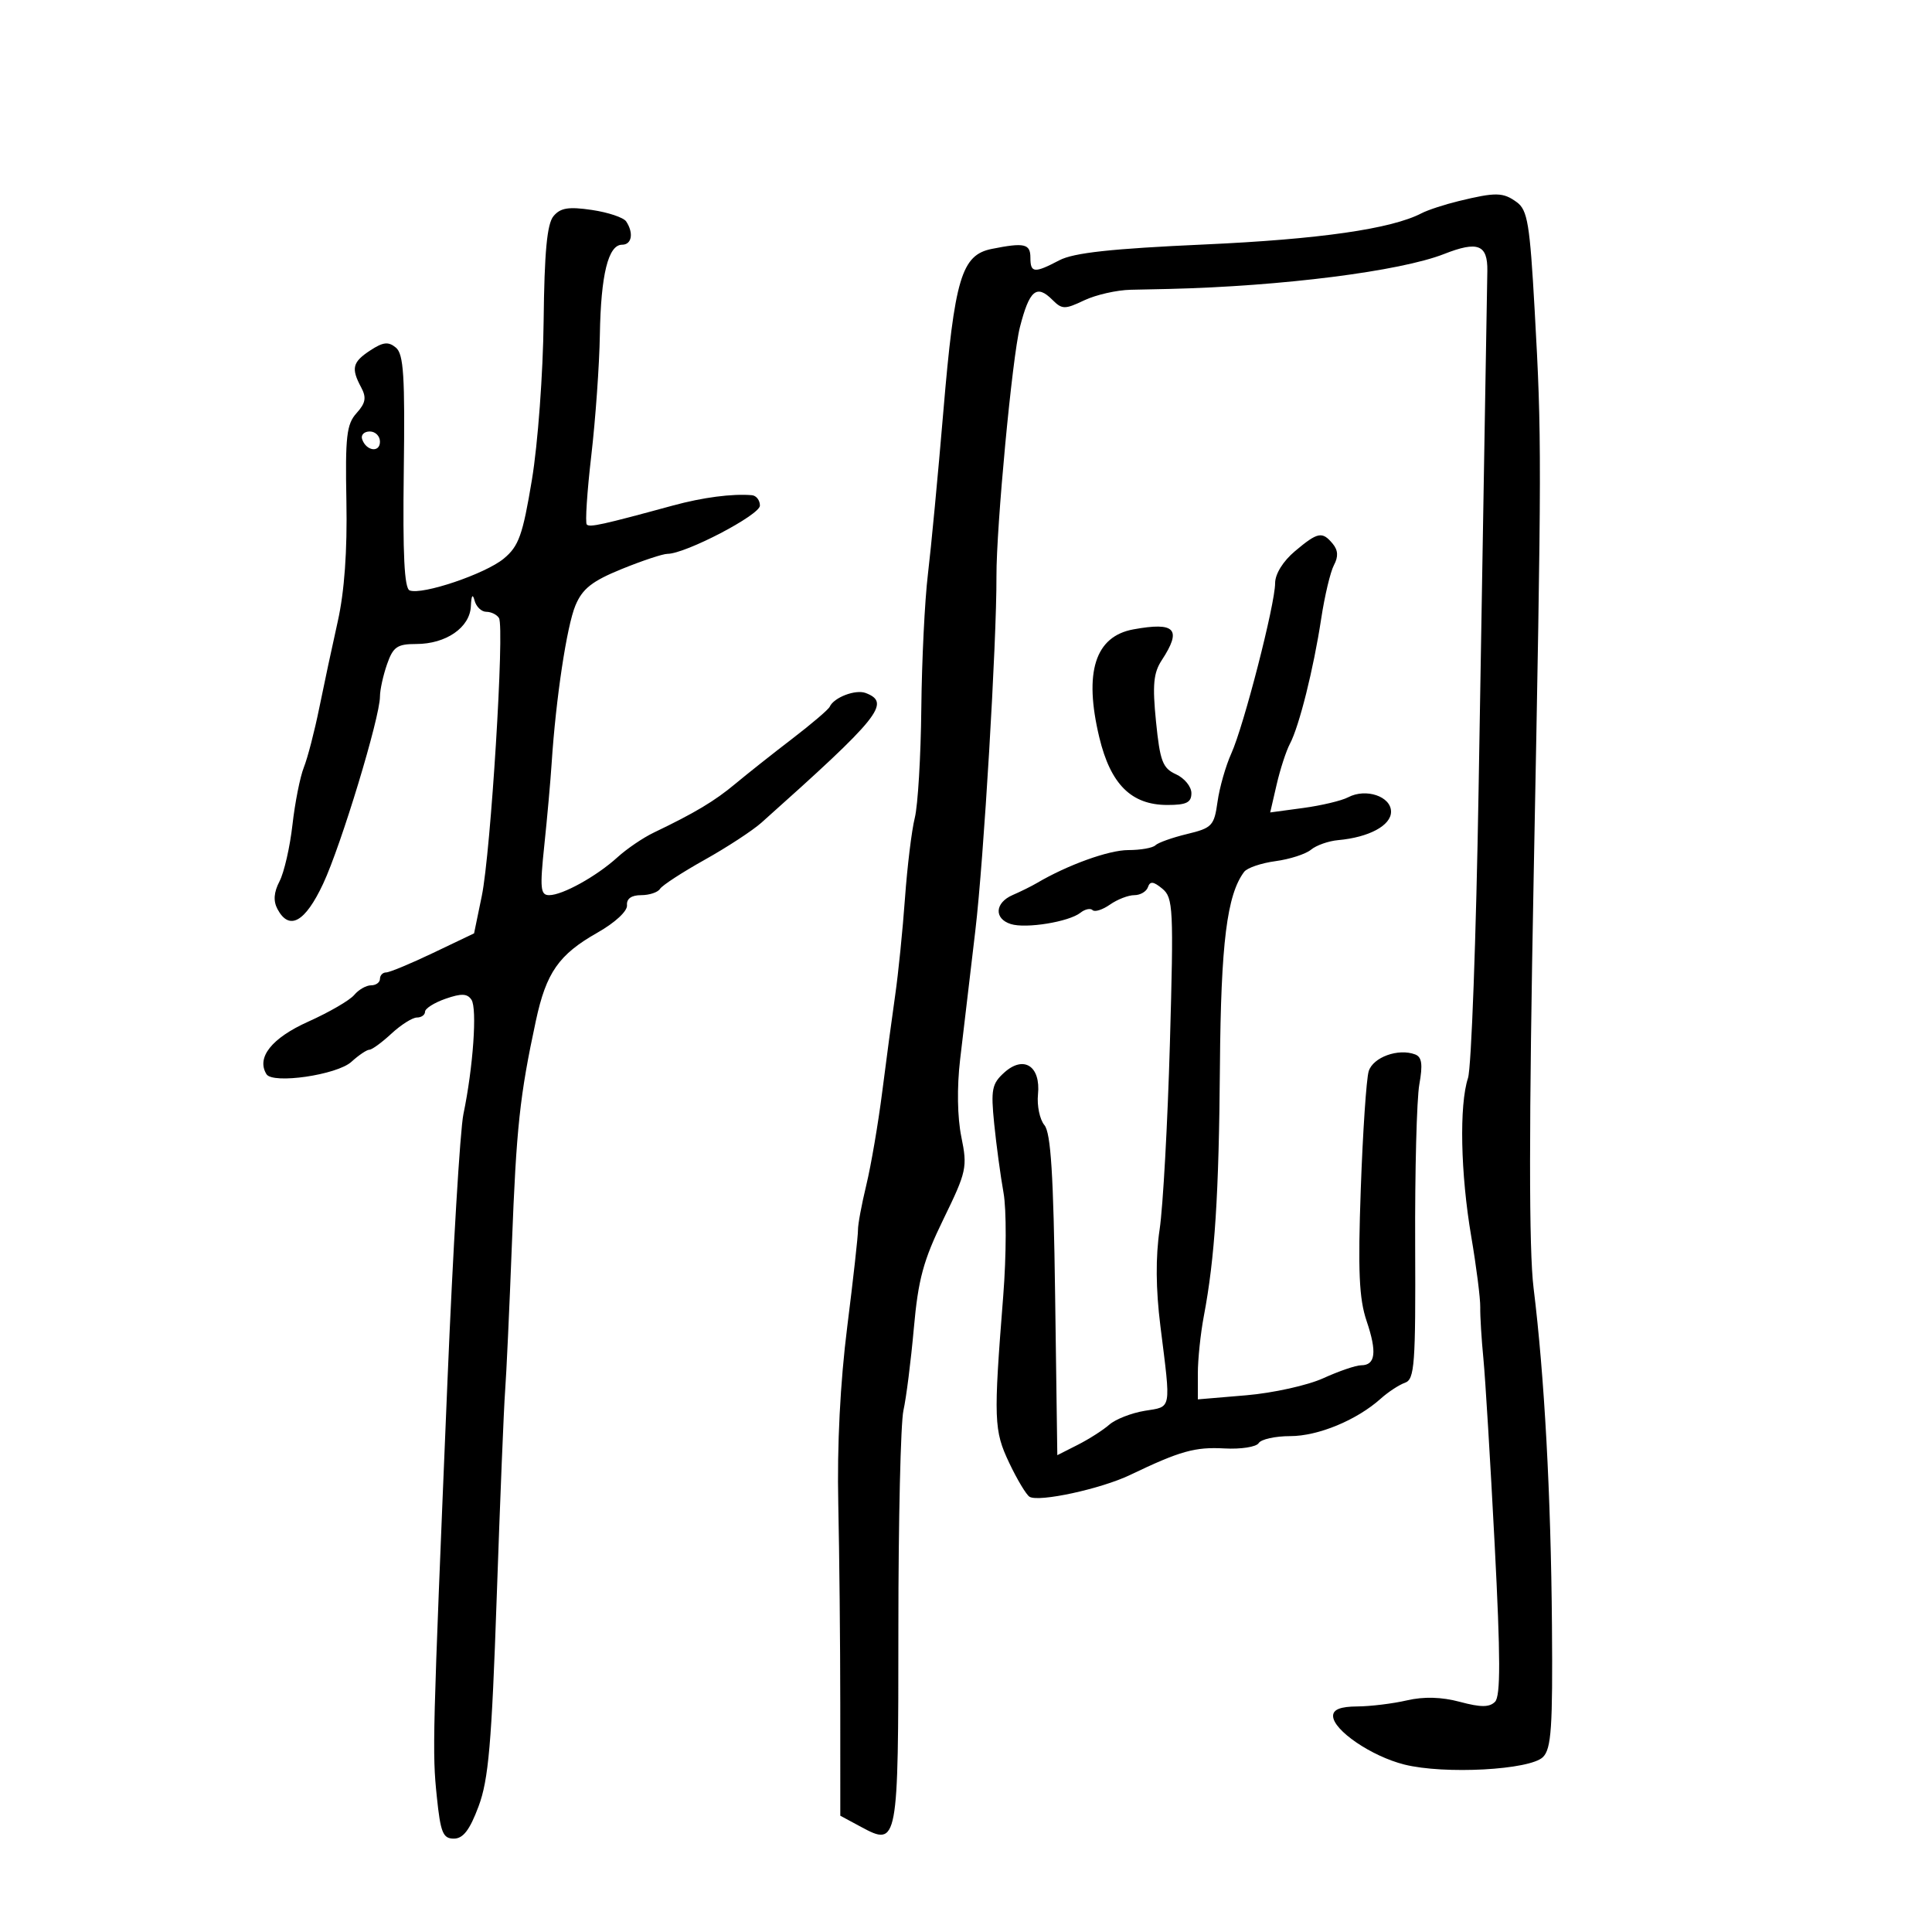 <svg xmlns="http://www.w3.org/2000/svg" width="300" height="300" viewBox="0 0 300 300" version="1.1">
	<path d="M 226.500 31.225 C 224.300 31.759, 221.709 32.608, 220.742 33.112 C 216.063 35.548, 204.862 37.158, 187 37.963 C 172.566 38.613, 166.721 39.250, 164.500 40.414 C 160.597 42.461, 160 42.406, 160 40 C 160 37.851, 159.059 37.638, 154.012 38.648 C 149.298 39.590, 148.227 43.184, 146.480 63.916 C 145.647 73.797, 144.568 85.171, 144.083 89.191 C 143.597 93.211, 143.137 102.575, 143.061 110 C 142.985 117.425, 142.529 125.075, 142.047 127 C 141.565 128.925, 140.879 134.550, 140.523 139.500 C 140.166 144.450, 139.484 151.200, 139.008 154.500 C 138.531 157.800, 137.627 164.550, 136.998 169.500 C 136.369 174.450, 135.255 180.975, 134.523 184 C 133.790 187.025, 133.206 190.175, 133.226 191 C 133.245 191.825, 132.496 198.575, 131.561 206 C 130.466 214.689, 129.970 224.489, 130.167 233.500 C 130.335 241.200, 130.474 255.250, 130.477 264.722 L 130.481 281.944 133.723 283.690 C 139.425 286.761, 139.500 286.356, 139.500 252.695 C 139.500 236.088, 139.854 220.925, 140.287 219 C 140.719 217.075, 141.444 211.349, 141.898 206.275 C 142.581 198.630, 143.371 195.718, 146.509 189.283 C 150.093 181.932, 150.241 181.251, 149.278 176.547 C 148.656 173.513, 148.581 168.838, 149.084 164.539 C 149.537 160.668, 150.601 151.650, 151.450 144.500 C 152.752 133.531, 154.770 99.685, 154.729 89.500 C 154.699 81.818, 157.179 55.459, 158.371 50.804 C 159.845 45.042, 160.960 44.103, 163.413 46.556 C 164.917 48.060, 165.340 48.067, 168.352 46.637 C 170.163 45.778, 173.413 45.039, 175.573 44.995 C 177.733 44.952, 180.400 44.895, 181.500 44.868 C 199.070 44.450, 217.428 42.118, 224.239 39.440 C 229.472 37.383, 231.011 37.980, 230.954 42.044 C 230.934 43.395, 230.778 52.600, 230.606 62.500 C 230.434 72.400, 229.980 99.400, 229.597 122.500 C 229.214 145.600, 228.473 165.805, 227.950 167.399 C 226.573 171.602, 226.790 182.226, 228.453 192 C 229.248 196.675, 229.878 201.625, 229.852 203 C 229.827 204.375, 230.048 207.975, 230.344 211 C 230.639 214.025, 231.425 226.985, 232.090 239.800 C 233.005 257.425, 233.018 263.382, 232.144 264.256 C 231.272 265.128, 229.936 265.130, 226.700 264.265 C 223.842 263.500, 221.092 263.424, 218.456 264.035 C 216.280 264.540, 212.813 264.963, 210.750 264.976 C 208.153 264.993, 207 265.445, 207 266.449 C 207 268.652, 212.946 272.710, 218.056 273.995 C 224.274 275.558, 237.588 274.840, 239.594 272.834 C 240.890 271.538, 241.115 268.242, 240.987 252.395 C 240.823 232.120, 239.818 213.658, 238.133 200 C 237.401 194.063, 237.406 174.767, 238.150 136 C 239.407 70.542, 239.411 68.069, 238.301 48.149 C 237.555 34.770, 237.200 32.619, 235.532 31.399 C 233.399 29.840, 232.286 29.819, 226.500 31.225 M 85.942 33.569 C 84.943 34.773, 84.533 39.147, 84.415 49.858 C 84.326 57.992, 83.517 68.944, 82.595 74.500 C 81.166 83.108, 80.557 84.813, 78.218 86.746 C 75.341 89.123, 65.559 92.428, 63.611 91.681 C 62.786 91.364, 62.526 86.109, 62.698 73.216 C 62.895 58.401, 62.678 54.977, 61.474 53.979 C 60.310 53.012, 59.497 53.099, 57.505 54.405 C 54.727 56.225, 54.490 57.179, 56.080 60.149 C 56.930 61.738, 56.778 62.588, 55.363 64.152 C 53.818 65.858, 53.597 67.781, 53.789 77.819 C 53.937 85.545, 53.482 91.870, 52.445 96.500 C 51.583 100.350, 50.285 106.425, 49.560 110 C 48.834 113.575, 47.764 117.696, 47.181 119.157 C 46.598 120.618, 45.801 124.633, 45.412 128.079 C 45.022 131.525, 44.120 135.468, 43.407 136.842 C 42.512 138.567, 42.414 139.905, 43.091 141.170 C 44.915 144.578, 47.378 143.207, 50.179 137.223 C 52.969 131.263, 59 111.390, 59 108.157 C 59 107.135, 59.494 104.881, 60.098 103.149 C 61.042 100.441, 61.677 100, 64.633 100 C 69.262 100, 72.971 97.436, 73.116 94.135 C 73.191 92.441, 73.395 92.125, 73.689 93.250 C 73.941 94.212, 74.762 95, 75.514 95 C 76.267 95, 77.152 95.437, 77.482 95.970 C 78.369 97.405, 76.206 132.382, 74.813 139.125 L 73.614 144.932 67.262 147.966 C 63.769 149.635, 60.480 151, 59.955 151 C 59.430 151, 59 151.450, 59 152 C 59 152.550, 58.380 153, 57.622 153 C 56.865 153, 55.685 153.674, 55.001 154.498 C 54.318 155.322, 51.105 157.187, 47.862 158.642 C 42.188 161.189, 39.780 164.217, 41.376 166.799 C 42.346 168.369, 52.329 166.916, 54.564 164.880 C 55.700 163.846, 56.957 163, 57.358 163 C 57.759 163, 59.301 161.875, 60.783 160.500 C 62.266 159.125, 64.047 158, 64.740 158 C 65.433 158, 66 157.594, 66 157.098 C 66 156.602, 67.433 155.696, 69.184 155.086 C 71.638 154.230, 72.560 154.265, 73.208 155.238 C 74.116 156.600, 73.473 165.736, 71.959 173 C 71.443 175.475, 70.328 194.150, 69.480 214.500 C 67.151 270.401, 67.110 272.013, 67.830 279 C 68.404 284.572, 68.781 285.500, 70.469 285.500 C 71.915 285.500, 72.934 284.173, 74.308 280.500 C 75.859 276.355, 76.342 270.798, 77.131 248 C 77.654 232.875, 78.240 218.475, 78.433 216 C 78.626 213.525, 79.100 203.256, 79.487 193.180 C 80.185 175.037, 80.711 170.135, 83.211 158.500 C 84.820 151.011, 86.767 148.224, 92.767 144.824 C 95.502 143.274, 97.441 141.479, 97.361 140.571 C 97.271 139.553, 98.042 139, 99.552 139 C 100.834 139, 102.153 138.561, 102.485 138.024 C 102.817 137.488, 105.933 135.458, 109.410 133.513 C 112.887 131.569, 116.861 128.970, 118.241 127.739 C 136.632 111.330, 138.397 109.134, 134.428 107.611 C 132.855 107.007, 129.473 108.298, 128.837 109.744 C 128.652 110.166, 126.025 112.407, 123 114.725 C 119.975 117.042, 116.001 120.189, 114.169 121.719 C 110.963 124.396, 107.910 126.222, 101.500 129.296 C 99.850 130.087, 97.321 131.807, 95.881 133.117 C 92.632 136.073, 87.354 139, 85.272 139 C 83.916 139, 83.815 137.964, 84.521 131.250 C 84.970 126.987, 85.482 121.250, 85.661 118.500 C 86.311 108.480, 88.014 97.197, 89.359 93.997 C 90.449 91.405, 91.949 90.228, 96.538 88.360 C 99.729 87.062, 102.927 86, 103.645 86 C 106.440 86, 118 79.969, 118 78.511 C 118 77.680, 117.438 76.952, 116.750 76.894 C 113.705 76.636, 109.125 77.235, 104.500 78.495 C 93.526 81.487, 91.582 81.916, 91.115 81.448 C 90.847 81.180, 91.163 76.357, 91.817 70.731 C 92.470 65.104, 93.069 56.675, 93.146 52 C 93.300 42.652, 94.447 38, 96.598 38 C 98.107 38, 98.426 36.190, 97.235 34.389 C 96.831 33.778, 94.432 32.973, 91.904 32.601 C 88.278 32.067, 87.020 32.271, 85.942 33.569 M 56.229 68.188 C 56.847 70.042, 59 70.349, 59 68.583 C 59 67.713, 58.288 67, 57.417 67 C 56.546 67, 56.011 67.534, 56.229 68.188 M 201.077 85.589 C 199.233 87.140, 198 89.129, 198 90.551 C 198 93.810, 193.140 112.706, 191.197 117 C 190.326 118.925, 189.363 122.300, 189.057 124.500 C 188.538 128.224, 188.212 128.570, 184.326 129.507 C 182.030 130.061, 179.818 130.849, 179.409 131.257 C 179.001 131.666, 177.103 132, 175.193 132 C 172.170 132, 165.773 134.308, 161 137.121 C 160.175 137.607, 158.488 138.443, 157.250 138.978 C 154.480 140.175, 154.319 142.649, 156.956 143.486 C 159.303 144.231, 165.991 143.143, 167.774 141.727 C 168.475 141.170, 169.322 140.988, 169.656 141.322 C 169.989 141.656, 171.204 141.270, 172.354 140.465 C 173.504 139.659, 175.207 139, 176.139 139 C 177.071 139, 178.023 138.438, 178.254 137.750 C 178.575 136.797, 179.106 136.856, 180.488 137.997 C 182.177 139.392, 182.257 141.038, 181.662 161.997 C 181.311 174.374, 180.593 187.380, 180.067 190.901 C 179.429 195.165, 179.468 200.171, 180.184 205.901 C 181.842 219.174, 181.989 218.375, 177.753 219.070 C 175.693 219.408, 173.218 220.376, 172.253 221.221 C 171.289 222.067, 169.078 223.479, 167.339 224.359 L 164.179 225.959 163.839 201.132 C 163.584 182.425, 163.174 175.912, 162.178 174.713 C 161.451 173.838, 161.001 171.689, 161.178 169.939 C 161.623 165.539, 158.969 163.816, 155.945 166.542 C 154.020 168.278, 153.842 169.180, 154.378 174.500 C 154.711 177.800, 155.363 182.621, 155.827 185.213 C 156.295 187.823, 156.274 194.962, 155.782 201.213 C 154.260 220.509, 154.318 222.117, 156.718 227.171 C 157.938 229.740, 159.353 232.100, 159.863 232.415 C 161.285 233.294, 170.946 231.202, 175.465 229.037 C 183.261 225.302, 185.541 224.661, 190.139 224.913 C 192.691 225.053, 195.080 224.680, 195.448 224.084 C 195.817 223.488, 198.021 223, 200.348 223 C 204.684 223, 210.687 220.514, 214.405 217.178 C 215.557 216.144, 217.251 215.034, 218.168 214.712 C 219.658 214.188, 219.827 211.896, 219.746 193.313 C 219.696 181.866, 219.987 170.647, 220.393 168.382 C 220.948 165.284, 220.790 164.133, 219.752 163.735 C 217.143 162.734, 213.192 164.163, 212.528 166.349 C 212.169 167.532, 211.617 175.757, 211.301 184.626 C 210.847 197.402, 211.035 201.660, 212.207 205.126 C 213.842 209.958, 213.591 212, 211.362 212 C 210.552 212, 207.905 212.904, 205.478 214.010 C 203.051 215.115, 197.676 216.306, 193.533 216.657 L 186 217.293 186 213.283 C 186 211.078, 186.418 207.071, 186.928 204.379 C 188.646 195.322, 189.271 185.605, 189.430 165.500 C 189.581 146.439, 190.516 138.946, 193.190 135.380 C 193.652 134.764, 195.841 134.016, 198.054 133.720 C 200.267 133.423, 202.751 132.622, 203.573 131.940 C 204.395 131.257, 206.290 130.589, 207.784 130.455 C 212.570 130.024, 216 128.183, 216 126.044 C 216 123.663, 212.101 122.348, 209.343 123.800 C 208.329 124.333, 205.191 125.081, 202.368 125.462 L 197.236 126.155 198.236 121.828 C 198.786 119.447, 199.713 116.600, 200.296 115.500 C 201.740 112.778, 203.970 103.857, 205.156 96.058 C 205.694 92.515, 206.586 88.774, 207.137 87.744 C 207.836 86.438, 207.779 85.438, 206.947 84.436 C 205.314 82.469, 204.624 82.604, 201.077 85.589 M 176 97.727 C 170.036 98.813, 168.272 104.392, 170.699 114.500 C 172.449 121.786, 175.667 124.988, 181.250 124.995 C 184.226 124.999, 185 124.620, 185 123.161 C 185 122.149, 183.924 120.831, 182.609 120.231 C 180.532 119.285, 180.124 118.209, 179.505 112.053 C 178.934 106.361, 179.109 104.482, 180.397 102.517 C 183.561 97.688, 182.510 96.543, 176 97.727" stroke="none" fill="black" fill-rule="evenodd"/>
</svg>